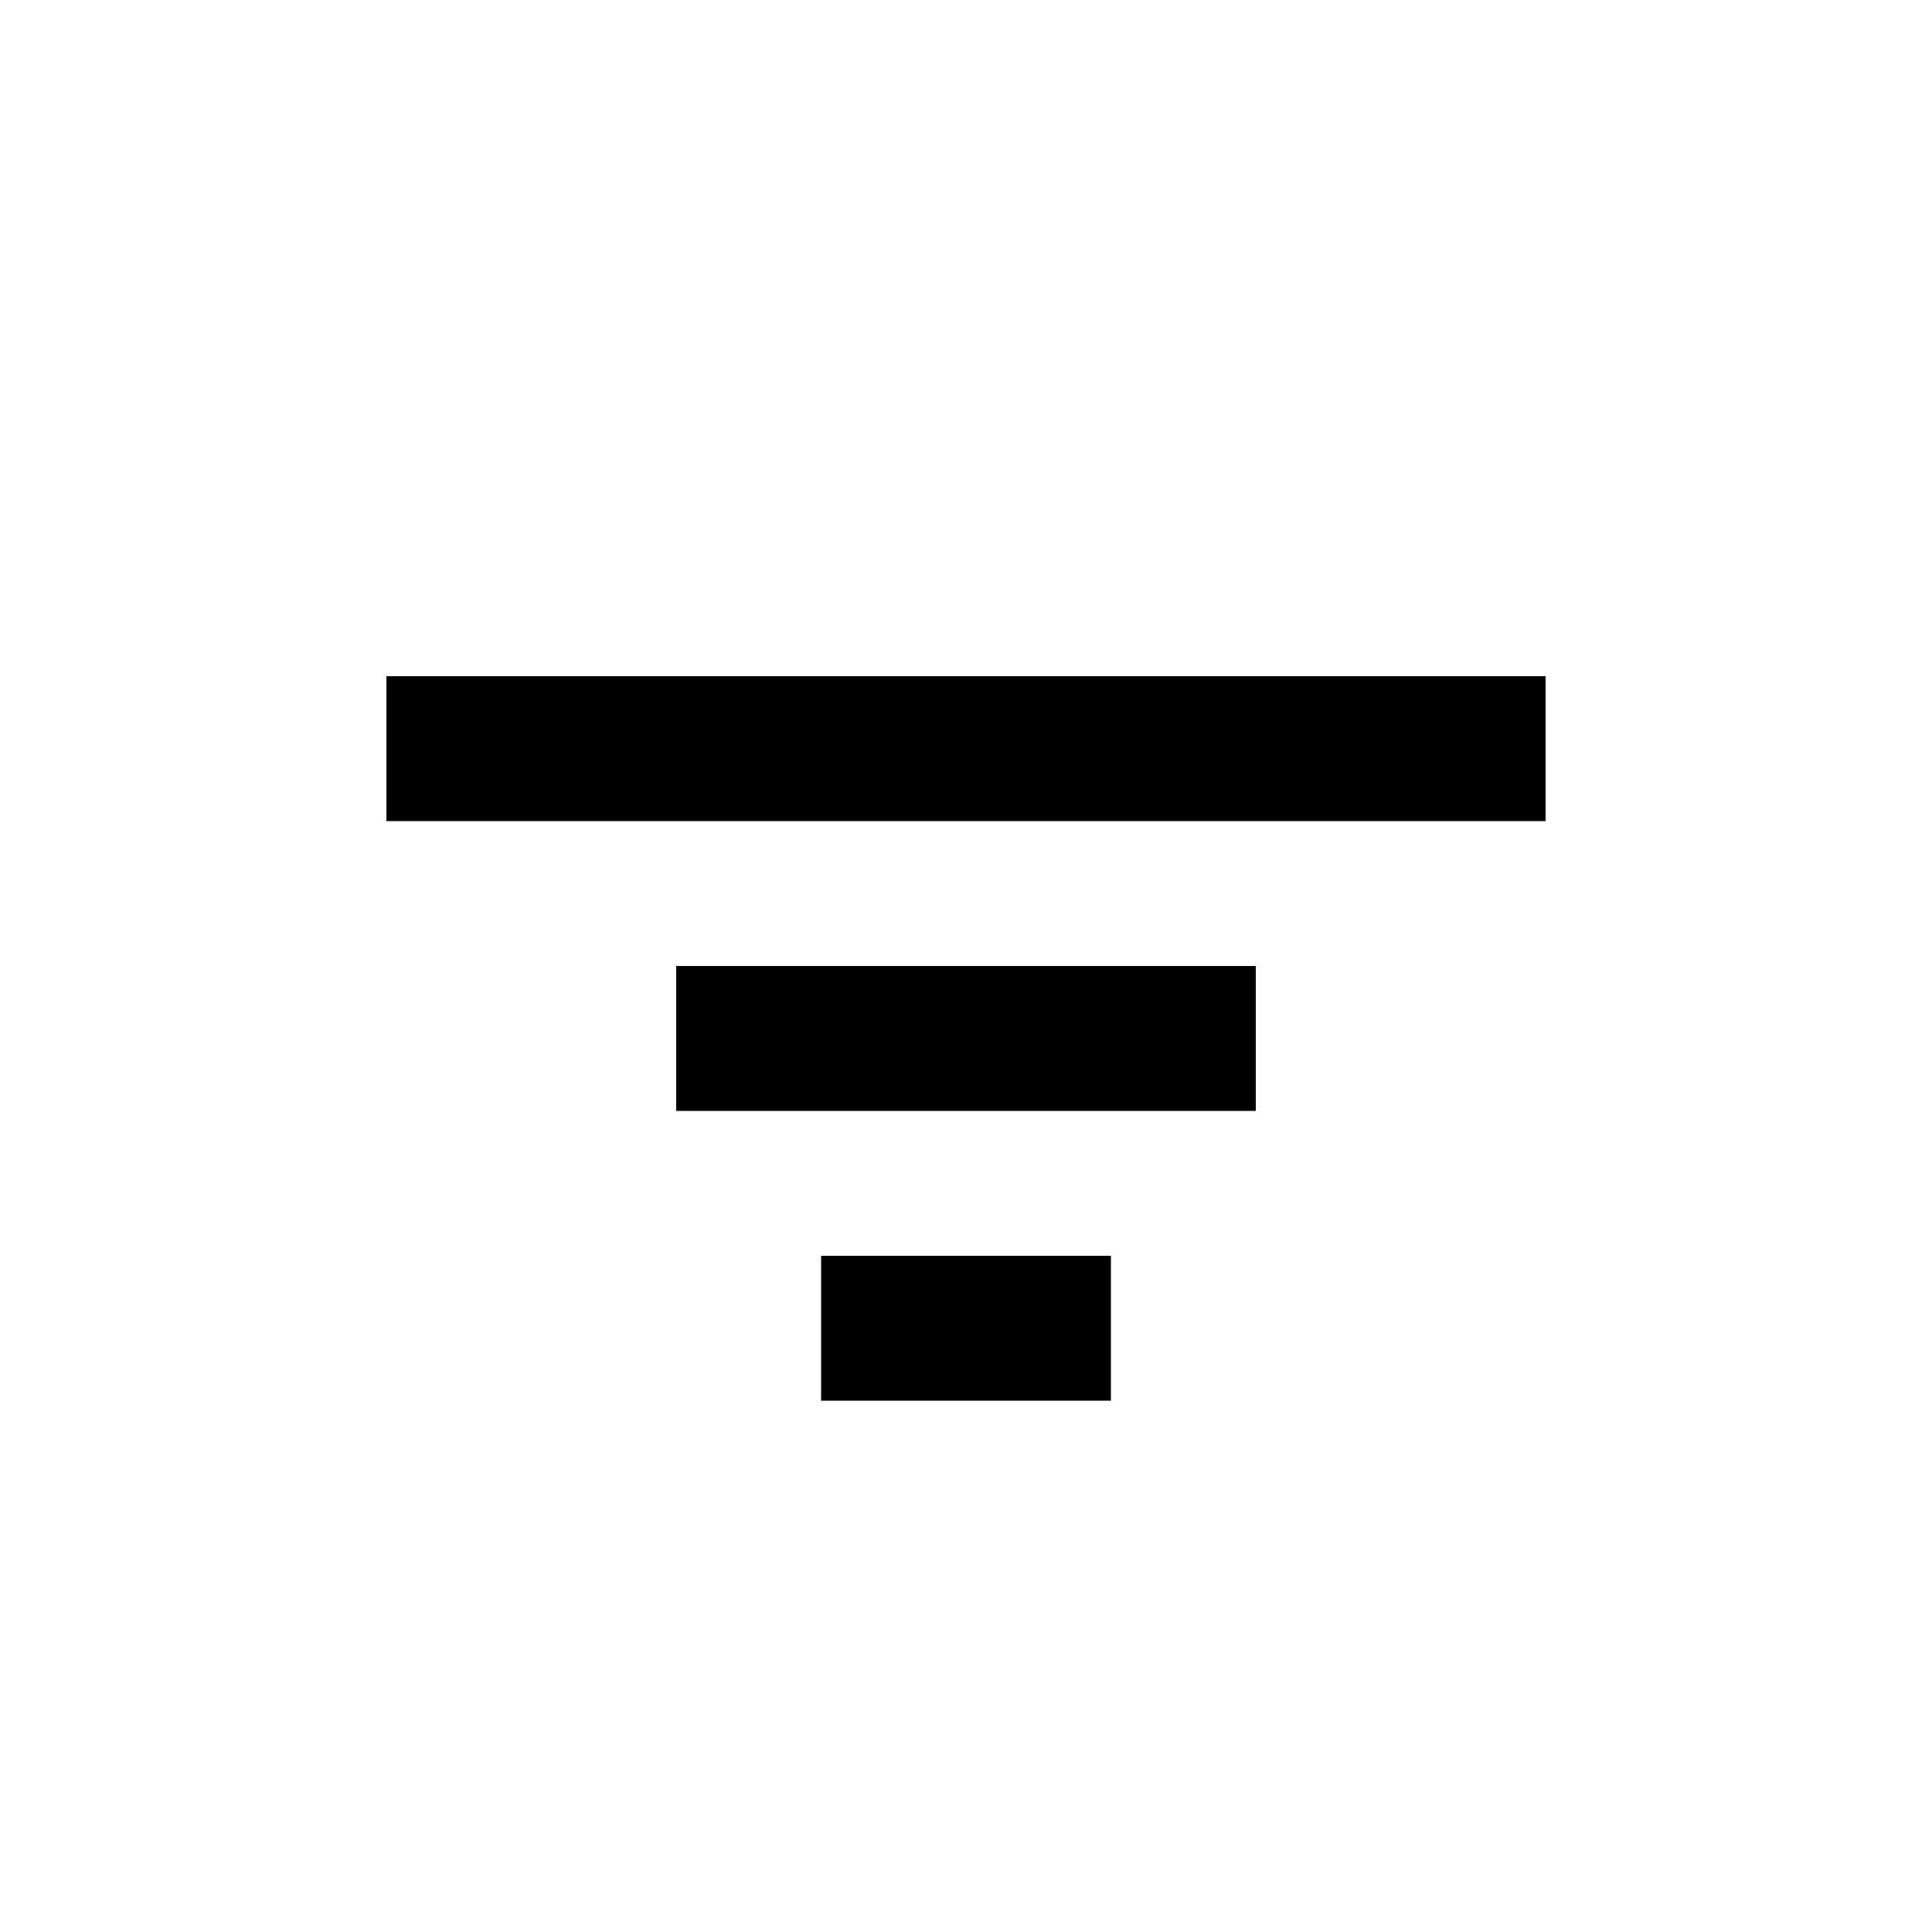 <svg width="20" height="20" viewBox="0 0 20 20" fill="none" xmlns="http://www.w3.org/2000/svg">
<rect x="4" y="7" width="12" height="1.5" fill="black"/>
<rect x="7" y="10" width="6" height="1.5" fill="black"/>
<rect x="8.5" y="13" width="3" height="1.5" fill="black"/>
</svg>
